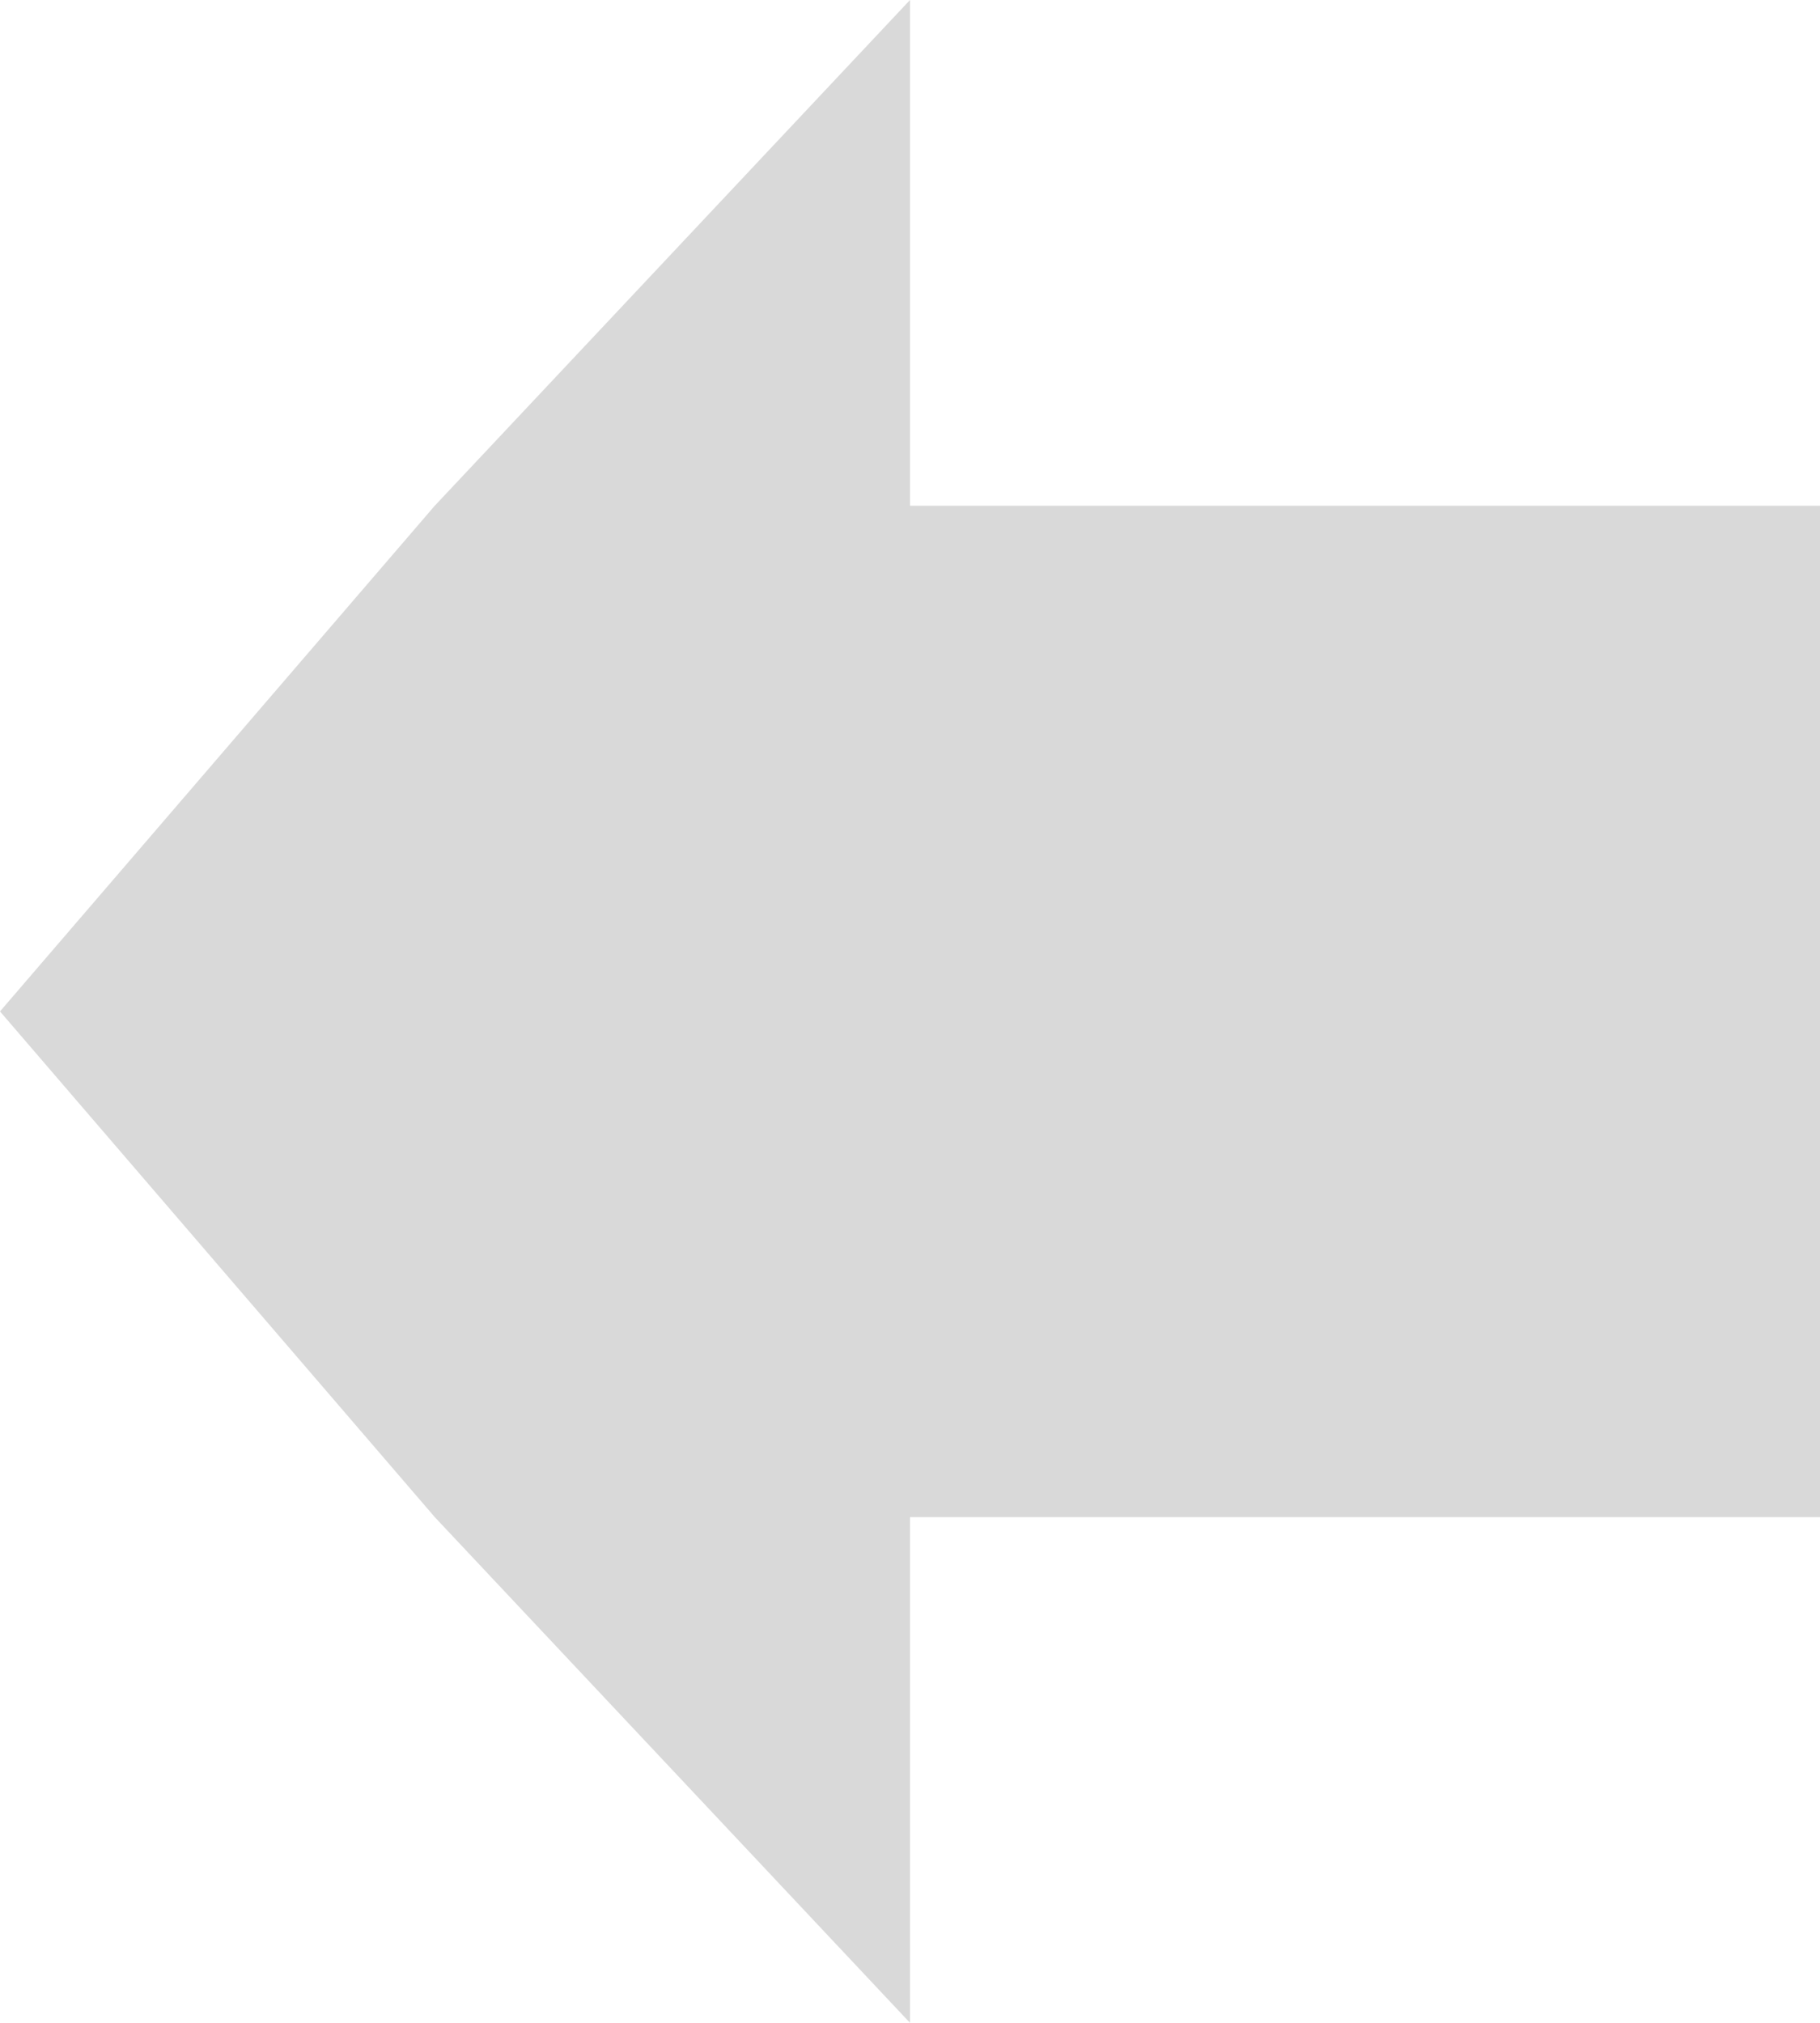 <svg width="81" height="90" viewBox="0 0 81 90" fill="none" xmlns="http://www.w3.org/2000/svg">
<path d="M40.5 67.5V90L19.35 67.5L0 45L19.35 22.5L40.5 0L40.5 22.5H81L81 45V67.5H40.5Z" fill="#D9D9D9"/>
</svg>
